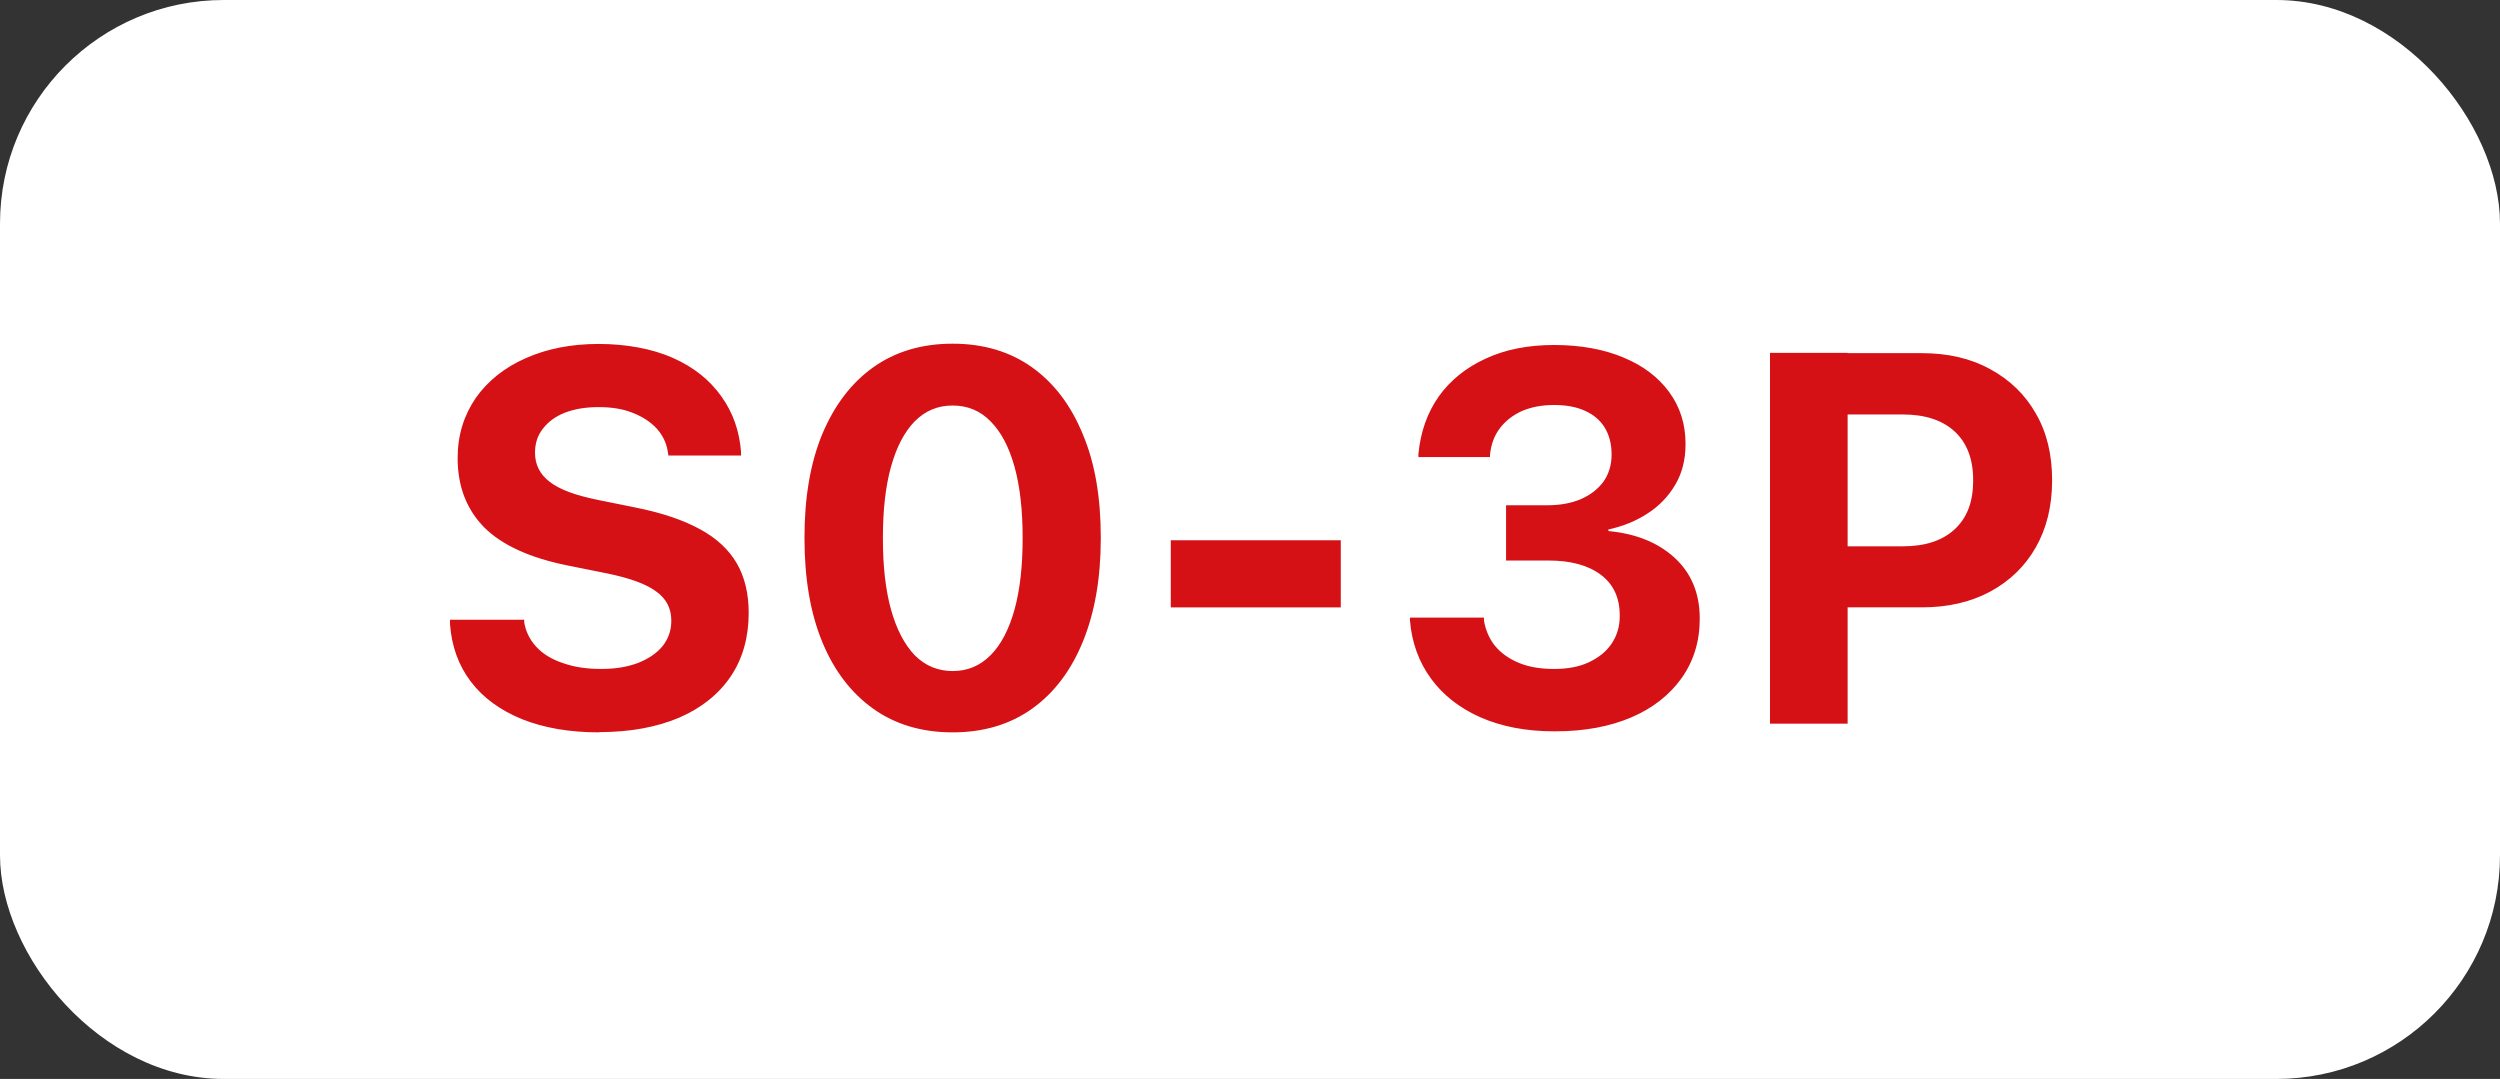 <?xml version="1.0" encoding="UTF-8"?>
<svg id="Laag_1" data-name="Laag 1" xmlns="http://www.w3.org/2000/svg" viewBox="0 0 95 41">
  <rect x="0" y="0" width="95" height="41" fill="#333333" stroke="none"/>
  <defs>
    <style>
      .cls-1 {
        fill: #d51116;
      }

      .cls-1, .cls-2 {
        stroke-width: 0px;
      }

      .cls-2 {
        fill: #fff;
      }
    </style>
  </defs>
  <rect class="cls-2" width="95" height="41" rx="8.5" ry="8.5"/>
  <path class="cls-1" d="M22.77,27.83c-1.13,0-2.1-.17-2.93-.5-.83-.34-1.48-.81-1.95-1.43-.47-.62-.73-1.35-.79-2.19v-.16h2.82v.1c.06.35.21.66.46.93s.59.48,1.02.62c.42.15.9.22,1.45.22s1-.08,1.4-.23c.4-.16.71-.37.93-.64.22-.28.33-.6.33-.96h0c0-.47-.19-.84-.57-1.11-.37-.28-.99-.51-1.87-.69l-1.49-.3c-1.45-.29-2.51-.78-3.18-1.45-.67-.68-1.01-1.56-1.01-2.63h0c0-.88.24-1.63.69-2.29.46-.65,1.1-1.16,1.9-1.51.81-.36,1.73-.54,2.77-.54s2.03.18,2.82.53c.79.35,1.4.84,1.84,1.46.44.61.69,1.32.75,2.12v.13h-2.76l-.02-.12c-.05-.35-.19-.64-.42-.9-.23-.25-.53-.45-.91-.6-.37-.15-.8-.22-1.3-.22s-.91.07-1.28.21c-.36.14-.64.35-.84.61-.2.25-.3.56-.3.91h0c0,.46.19.83.56,1.11.37.29.97.51,1.8.68l1.48.3c1,.2,1.81.48,2.43.82.63.34,1.1.78,1.4,1.3.3.52.45,1.15.45,1.88h0c0,.93-.23,1.74-.68,2.41-.46.68-1.11,1.2-1.96,1.57-.85.36-1.86.55-3.03.55h0ZM36.2,27.83c-1.17,0-2.18-.3-3.02-.9s-1.49-1.45-1.94-2.55c-.45-1.1-.67-2.41-.67-3.93v-.02c0-1.52.22-2.82.67-3.92.46-1.1,1.1-1.95,1.94-2.55s1.85-.9,3.02-.9,2.18.3,3.02.9c.84.6,1.48,1.45,1.93,2.55.46,1.09.68,2.4.68,3.92v.02c0,1.52-.23,2.83-.68,3.93s-1.09,1.95-1.93,2.55c-.84.6-1.85.9-3.02.9ZM36.2,25.5c.57,0,1.04-.2,1.44-.6.4-.4.7-.98.91-1.73.21-.76.31-1.66.31-2.71v-.02c0-1.05-.1-1.96-.31-2.71-.21-.75-.51-1.32-.91-1.72-.39-.4-.87-.6-1.44-.6s-1.04.2-1.44.6c-.39.4-.69.97-.9,1.72-.21.75-.31,1.65-.31,2.71v.02c0,1.05.1,1.96.31,2.71.21.75.51,1.32.9,1.73.4.4.88.6,1.44.6ZM44.49,23.08v-2.55h6.46v2.55h-6.46ZM59.05,27.79c-1.06,0-1.99-.18-2.79-.53-.79-.35-1.42-.84-1.88-1.47s-.73-1.36-.8-2.2v-.12h2.81v.11c.06.35.19.67.41.95.23.28.53.5.92.66.38.16.83.23,1.34.23s.94-.08,1.31-.25c.38-.18.67-.41.87-.71.21-.31.31-.66.31-1.05v-.02c0-.68-.24-1.19-.72-1.55-.48-.36-1.14-.54-1.99-.54h-1.61v-2.1h1.57c.49,0,.92-.08,1.29-.24.36-.16.65-.39.85-.67.2-.29.3-.63.3-1.01v-.02c0-.39-.09-.73-.26-1.01-.17-.28-.42-.49-.75-.64-.33-.15-.72-.22-1.18-.22s-.87.08-1.22.23c-.35.16-.63.38-.84.66-.21.28-.33.61-.37,1v.09h-2.72v-.12c.08-.84.34-1.57.77-2.18.44-.62,1.04-1.1,1.78-1.44.75-.35,1.62-.52,2.61-.52s1.89.16,2.64.48c.75.31,1.32.75,1.73,1.31.41.56.62,1.21.62,1.96v.02c0,.59-.13,1.1-.39,1.54s-.61.81-1.05,1.09c-.44.29-.94.49-1.49.61v.06c1.05.1,1.89.44,2.52,1.02s.95,1.35.95,2.3v.02c0,.85-.23,1.6-.69,2.25-.46.64-1.09,1.14-1.91,1.49s-1.78.53-2.88.53h-.06ZM68.73,23.06v-2.3h3.57c.85,0,1.5-.21,1.97-.64.48-.44.71-1.05.71-1.86v-.02c0-.8-.24-1.42-.71-1.85s-1.13-.64-1.97-.64h-3.57v-2.33h4.3c.99,0,1.86.2,2.6.61.74.4,1.32.96,1.73,1.68.42.72.62,1.57.62,2.53v.02c0,.97-.21,1.82-.62,2.54s-.99,1.28-1.73,1.68c-.74.4-1.61.6-2.6.6h-4.3v-.02ZM67.26,27.5v-14.09h2.95v14.09h-2.95Z"/>
</svg>